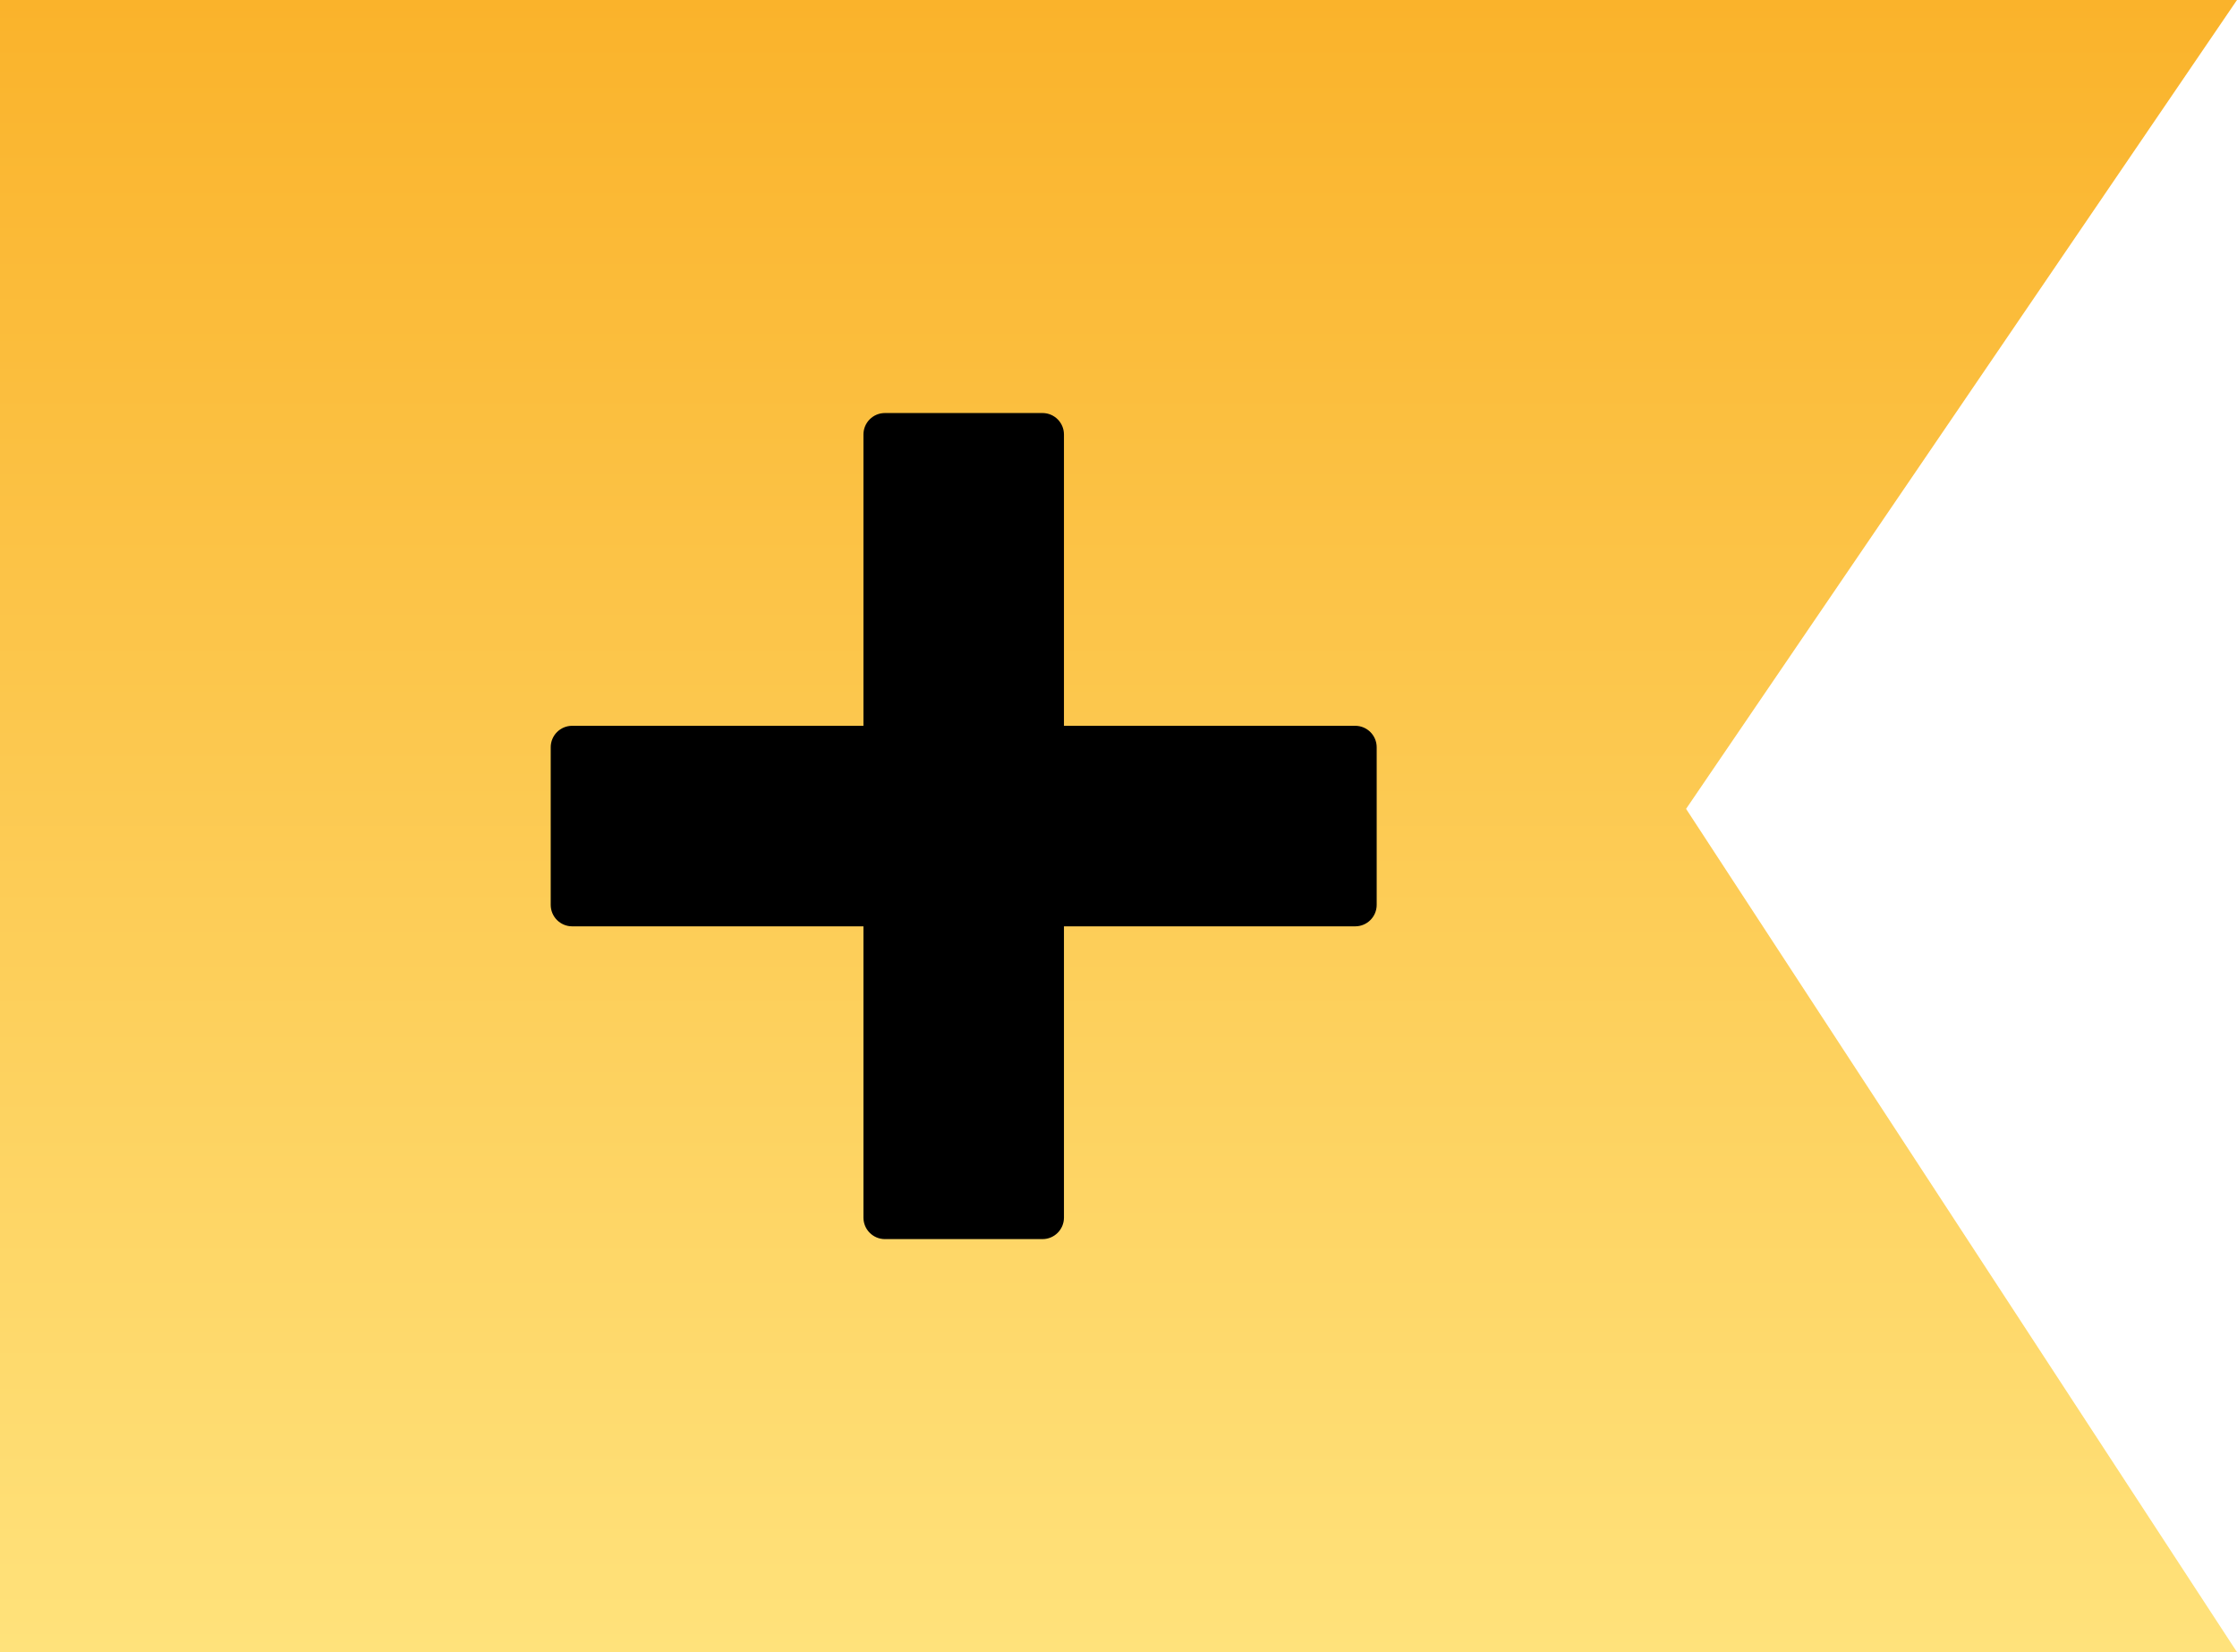 <svg width="65" height="48" viewBox="0 0 65 48" fill="none" xmlns="http://www.w3.org/2000/svg">
<path d="M0 0L65 0L48.992 23.5L65 48H0L0 0Z" fill="url(#paint0_linear_2589_99)"/>
<g clip-path="url(#clip0_2589_99)">
<path d="M40.002 21.711V26.289C40.002 26.634 39.723 26.913 39.378 26.913H30.915V35.376C30.915 35.721 30.636 36 30.291 36H25.713C25.369 36 25.089 35.721 25.089 35.376V26.913H16.626C16.281 26.913 16.002 26.634 16.002 26.289V21.711C16.002 21.366 16.281 21.087 16.626 21.087H25.089V12.624C25.089 12.279 25.368 12 25.713 12H30.291C30.636 12 30.915 12.279 30.915 12.624V21.087H39.378C39.723 21.087 40.002 21.366 40.002 21.711Z" fill="black"/>
</g>
<defs>
<linearGradient id="paint0_linear_2589_99" x1="32.5" y1="0" x2="32.5" y2="48" gradientUnits="userSpaceOnUse">
<stop stop-color="#FAB32B"/>
<stop offset="1" stop-color="#FFE27B"/>
</linearGradient>
<clipPath id="clip0_2589_99">
<rect width="24" height="24" fill="white" transform="translate(16.002 12)"/>
</clipPath>
</defs>
</svg>
